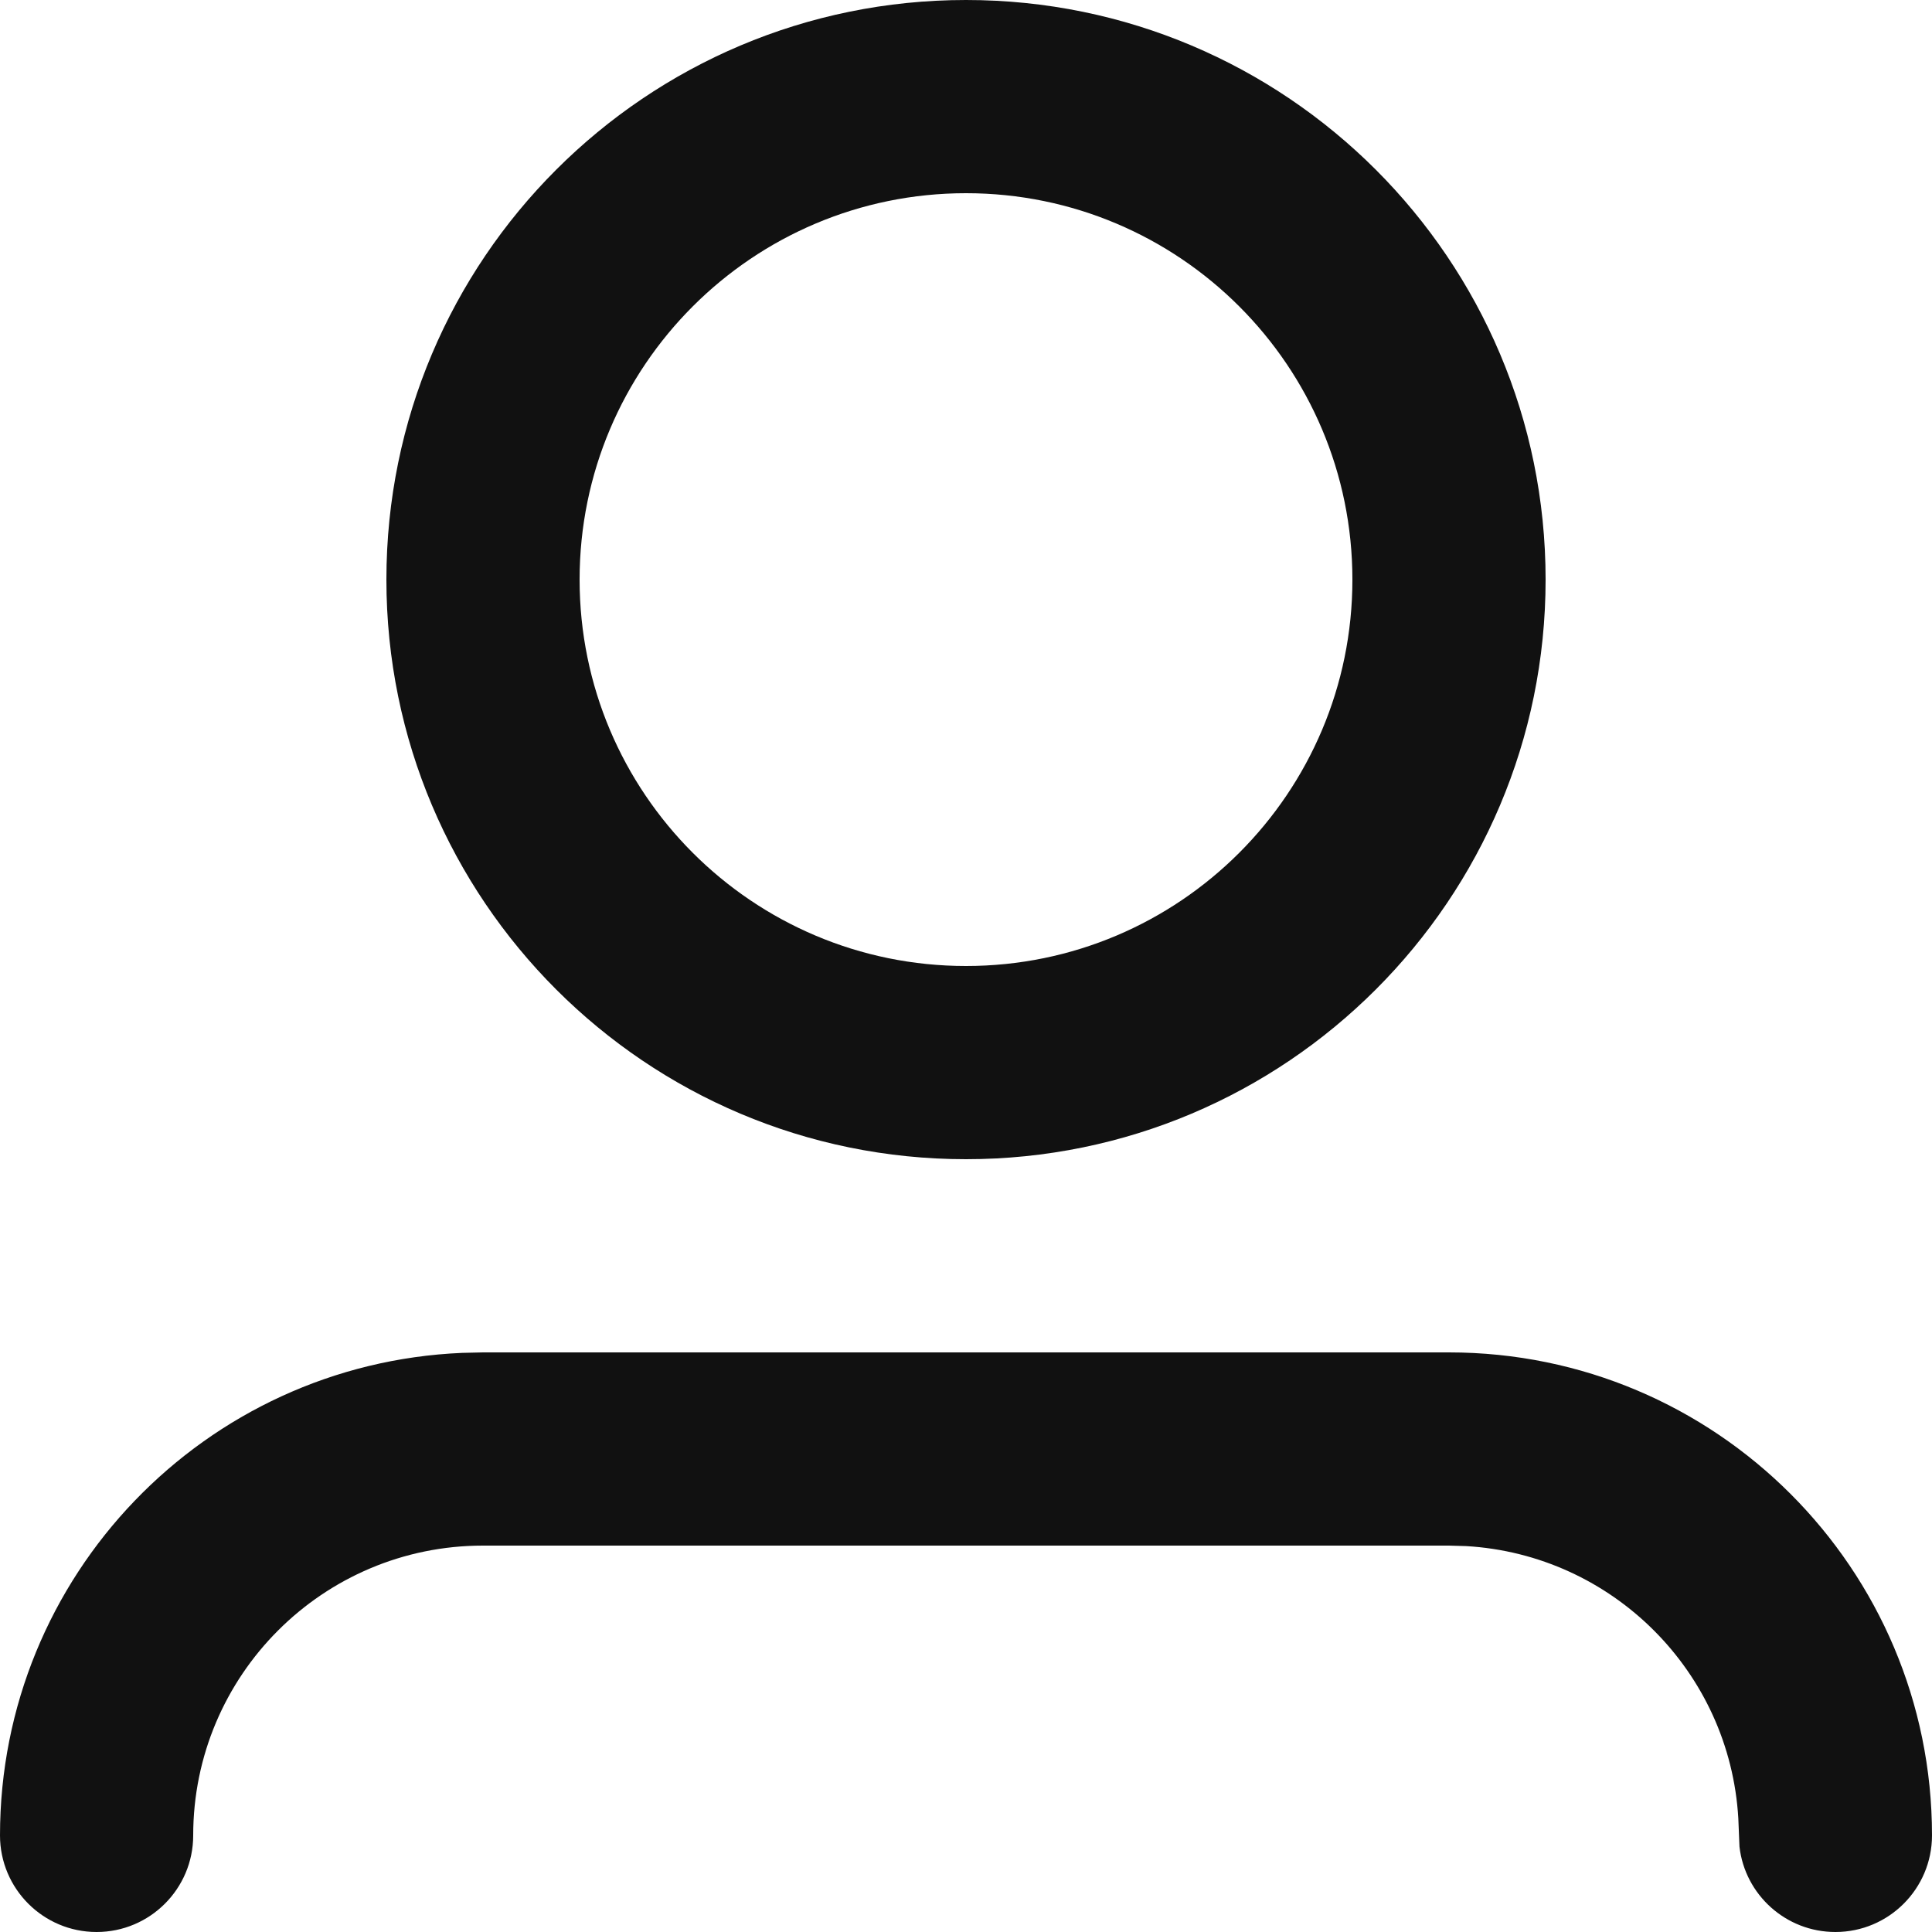 <svg width="20" height="20" viewBox="0 0 20 20" fill="none" xmlns="http://www.w3.org/2000/svg">
<path fill-rule="evenodd" clip-rule="evenodd" d="M5 14H15C17.761 14 20 16.239 20 19C20 19.552 19.552 20 19 20C18.487 20 18.064 19.614 18.007 19.117L17.995 18.824C17.907 17.307 16.693 16.093 15.176 16.005L15 16H5C3.343 16 2 17.343 2 19C2 19.552 1.552 20 1 20C0.448 20 0 19.552 0 19C0 16.311 2.122 14.118 4.783 14.005L5 14H15H5ZM10 0C13.314 0 16 2.686 16 6C16 9.314 13.314 12 10 12C6.686 12 4 9.314 4 6C4 2.686 6.686 0 10 0ZM10 2C7.791 2 6 3.791 6 6C6 8.209 7.791 10 10 10C12.209 10 14 8.209 14 6C14 3.791 12.209 2 10 2Z" fill="#111111"/>
</svg>
